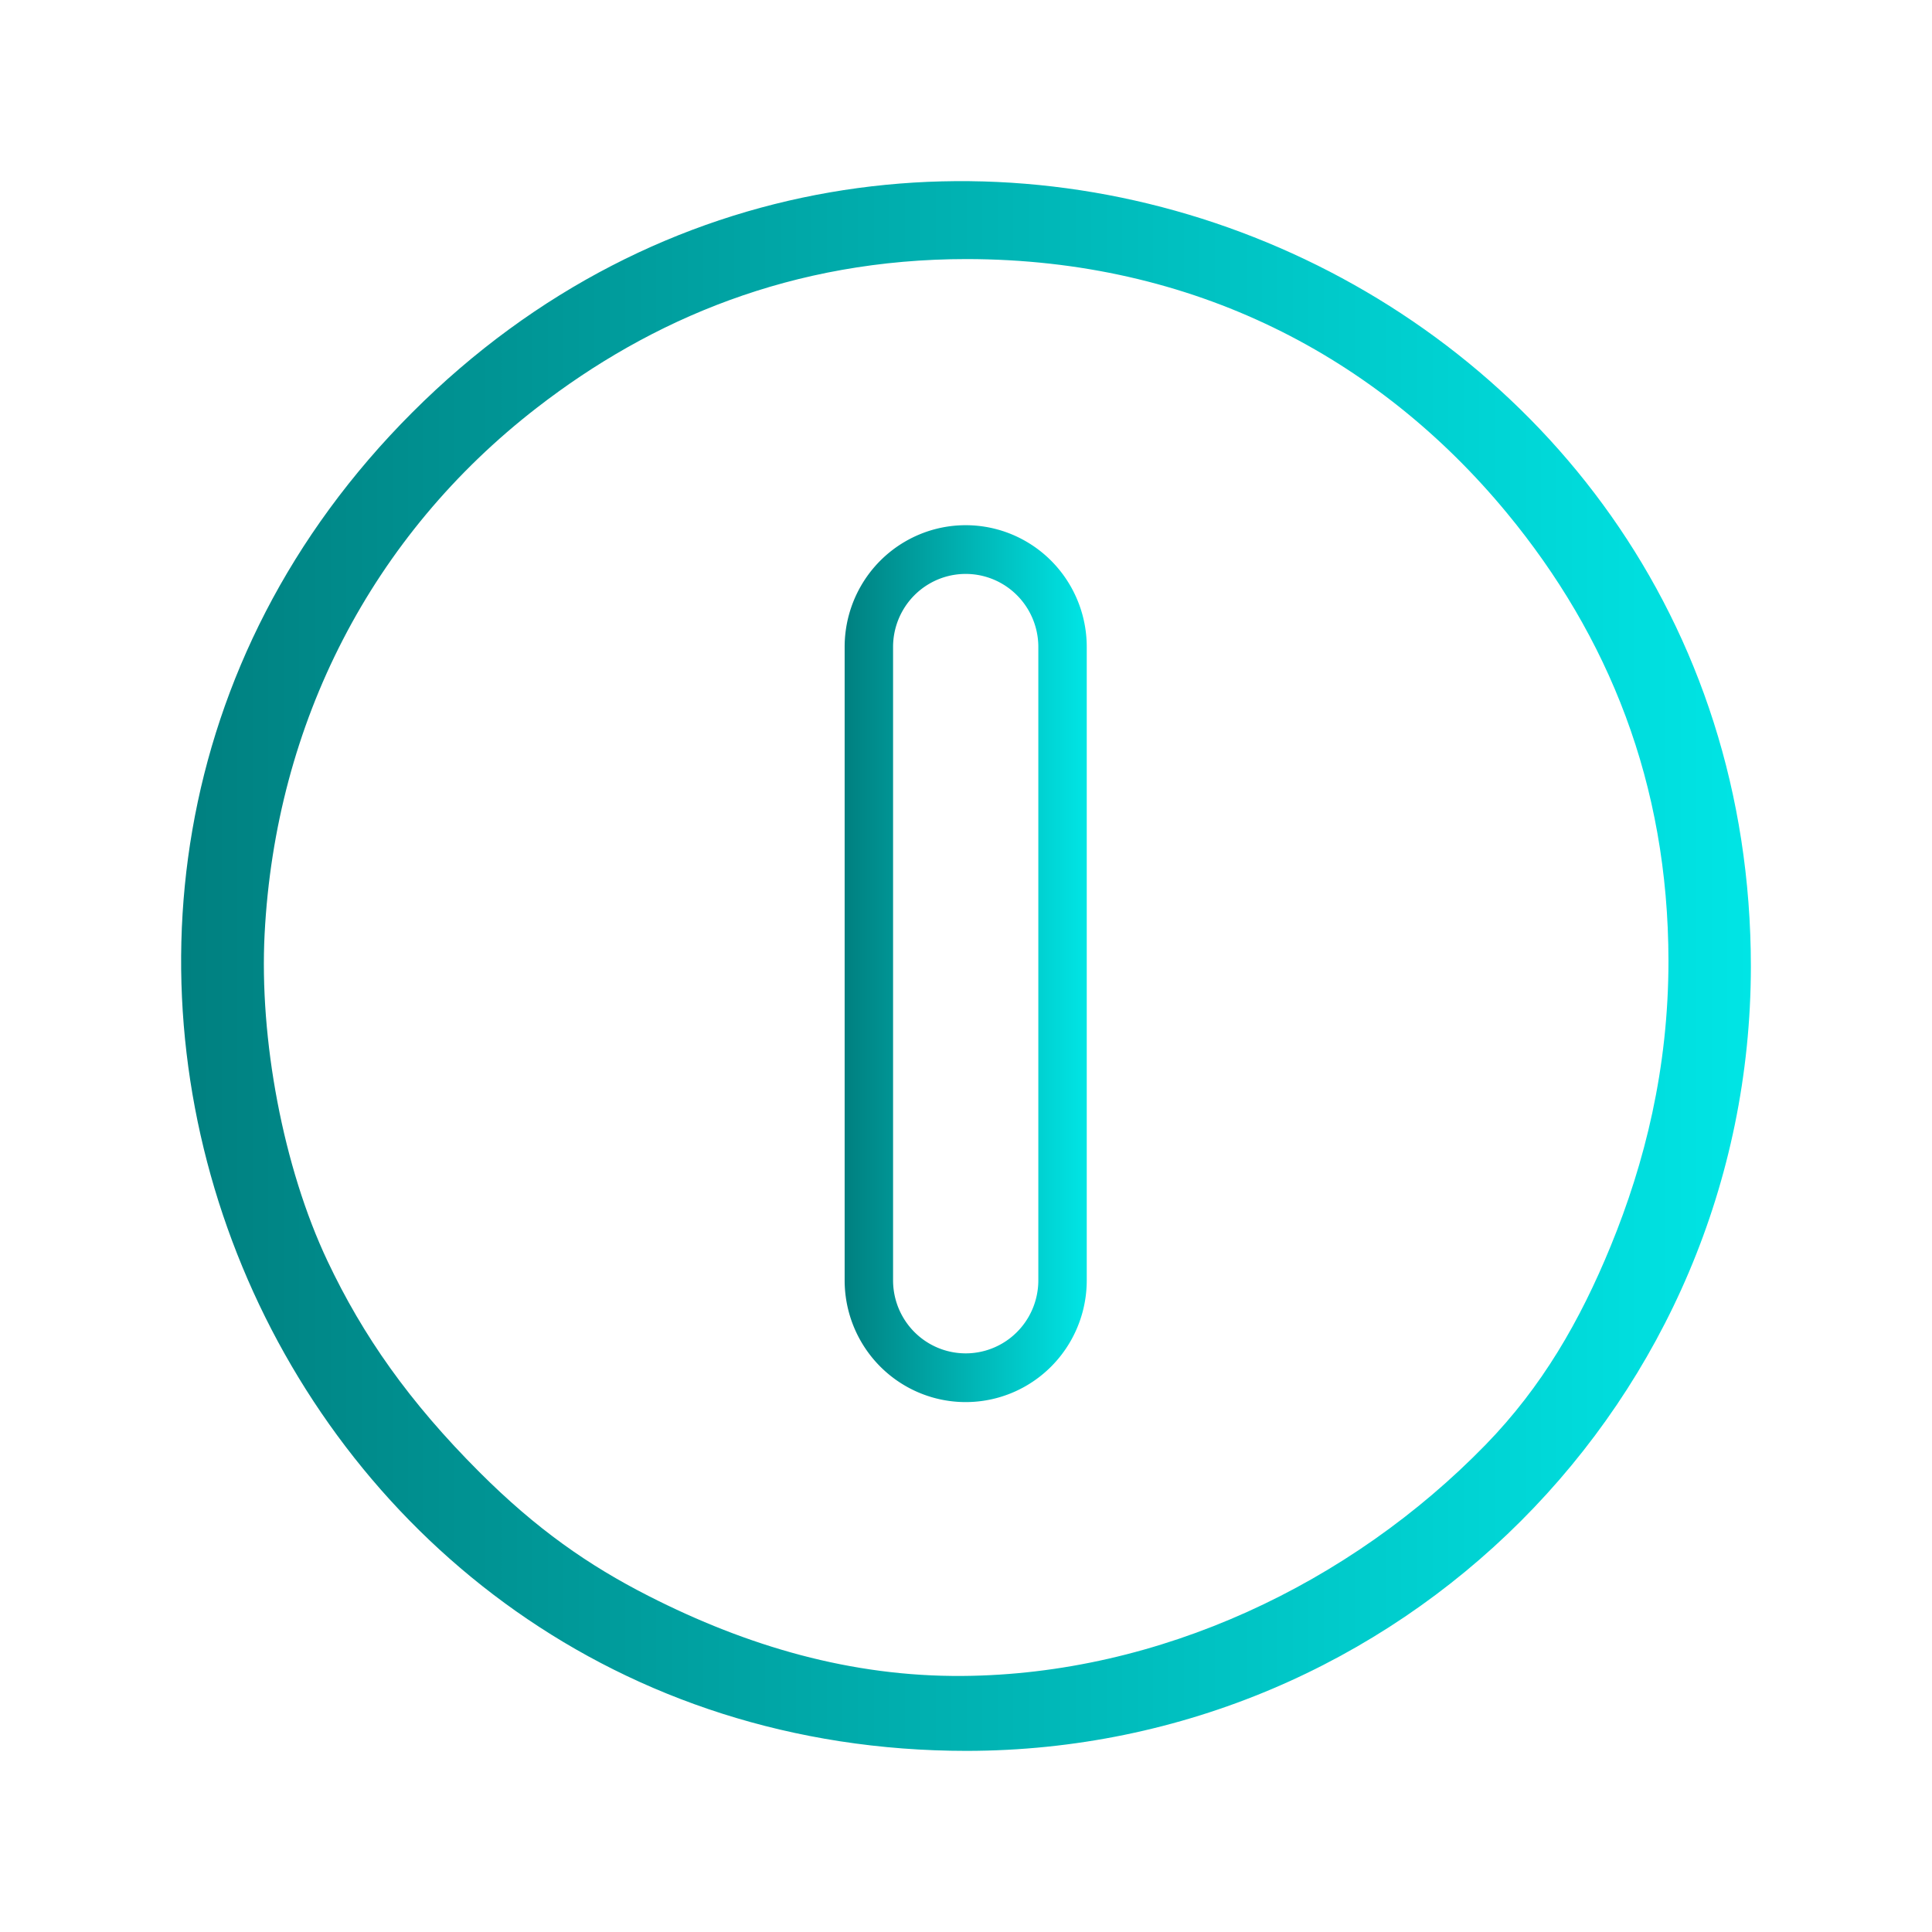 <?xml version="1.0" encoding="UTF-8" standalone="no"?>
<svg
   xmlns:dc="http://purl.org/dc/elements/1.1/"
   xmlns:cc="http://creativecommons.org/ns#"
   xmlns:rdf="http://www.w3.org/1999/02/22-rdf-syntax-ns#"
   xmlns:svg="http://www.w3.org/2000/svg"
   xmlns="http://www.w3.org/2000/svg"
   xmlns:xlink="http://www.w3.org/1999/xlink"
   xmlns:sodipodi="http://sodipodi.sourceforge.net/DTD/sodipodi-0.dtd"
   xmlns:inkscape="http://www.inkscape.org/namespaces/inkscape"
   inkscape:version="1.0.2 (e86c870879, 2021-01-15)"
   sodipodi:docname="system.svg"
   viewBox="0 0 32 32"
   id="svg2"
   version="1.1"
   width="32"
   height="32">
  <g
     id="system-suspend-hibernate">
    <path
       id="path938"
       overflow="visible"
       d="m -78,0 c -8.828,0 -16,7.172 -16,16 0,8.828 7.172,16 16,16 8.828,0 16,-7.172 16,-16 0,-8.828 -7.172,-16 -16,-16 z"
       inkscape:connector-curvature="0"
       style="color:#000000;overflow:visible;opacity:0;fill:none;fill-opacity:1;stroke-width:1.067" />
    <path
       d="M -77.987,29 C -89.558,29 -95.351,15.011 -87.17,6.83 -78.989,-1.351 -65,4.442 -65,16.013 -65.008,23.182 -70.818,28.992 -77.987,29 Z m 0,-24.709 c -2.89,0 -5.228,0.997 -7.12,2.462 -2.734,2.116 -4.329,5.219 -4.51,8.714 -0.09,1.741 0.306,3.866 1.042,5.421 0.585,1.236 1.348,2.327 2.517,3.496 0.942,0.942 1.806,1.544 2.8,2.05 1.637,0.834 3.357,1.339 5.202,1.325 3.256,-0.025 6.418,-1.523 8.663,-3.83 0.933,-0.959 1.562,-2.048 2.071,-3.29 0.564,-1.376 0.957,-2.94 0.957,-4.725 -0.003,-2.941 -0.995,-5.38 -2.673,-7.414 -2.14,-2.593 -5.198,-4.204 -8.948,-4.208 z"
       id="path2-7-5-53-5"
       style="fill:url(#linearGradient1137);fill-opacity:1;stroke-width:0.433"
       sodipodi:nodetypes="cscccsssssssscsc" />
    <path
       d="m -76.61,20.566 v -9.032 a 1.5,1.737 0 0 1 3,0 v 9.032 a 1.5,1.737 0 0 1 -3,0 z m 2.4,-9.032 a 0.9,1.042 0 0 0 -1.8,0 v 9.032 a 0.9,1.042 0 0 0 1.8,0 z"
       id="path8-6-7-5"
       style="fill:url(#linearGradient1074);fill-opacity:1;stroke-width:0.323" />
    <path
       d="m -82.3,20.564 v -9.028 a 1.5,1.736 0 0 1 3,0 v 9.028 a 1.5,1.736 0 0 1 -3,0 z m 2.4,-9.028 a 0.9,1.042 0 0 0 -1.8,0 v 9.028 a 0.9,1.042 0 0 0 1.8,0 z"
       id="path8-6-6-6"
       style="fill:url(#linearGradient1082);fill-opacity:1;stroke-width:0.323" />
  </g>
  <sodipodi:namedview
     inkscape:document-rotation="0"
     inkscape:snap-intersection-paths="true"
     inkscape:snap-nodes="false"
     inkscape:bbox-nodes="true"
     inkscape:snap-bbox="true"
     inkscape:lockguides="false"
     inkscape:guide-bbox="true"
     showguides="false"
     inkscape:current-layer="svg2"
     inkscape:window-maximized="1"
     inkscape:window-y="0"
     inkscape:window-x="0"
     inkscape:cy="114.20437"
     inkscape:cx="57.918524"
     inkscape:zoom="2.8284271"
     showgrid="false"
     id="namedview78"
     inkscape:window-height="1007"
     inkscape:window-width="1920"
     inkscape:pageshadow="2"
     inkscape:pageopacity="0"
     guidetolerance="10"
     gridtolerance="10"
     objecttolerance="10"
     borderopacity="1"
     bordercolor="#666666"
     pagecolor="#ffffff">
    <inkscape:grid
       id="grid885"
       type="xygrid"
       originx="-26"
       originy="73" />
    <sodipodi:guide
       inkscape:locked="false"
       id="guide948"
       orientation="0.707,0.707"
       position="-25.259,-164.859" />
    <sodipodi:guide
       inkscape:locked="false"
       id="guide950"
       orientation="-0.707,0.707"
       position="-25.296,-164.875" />
  </sodipodi:namedview>
  <defs
     id="defs3051">
    <linearGradient
       inkscape:collect="always"
       id="linearGradient1072">
      <stop
         style="stop-color:#008080;stop-opacity:1"
         offset="0"
         id="stop1068" />
      <stop
         style="stop-color:#00e5e5;stop-opacity:1"
         offset="1"
         id="stop1070" />
    </linearGradient>
    <linearGradient
       id="linearGradient1109"
       x1="16"
       x2="16"
       y1="1"
       y2="31"
       gradientUnits="userSpaceOnUse">
      <stop
         stop-color="#f4282c"
         offset="0"
         id="stop1103"
         style="stop-color:#6600ff;stop-opacity:1" />
      <stop
         stop-color="#fac136"
         offset="1"
         id="stop1105"
         style="stop-color:#b380ff;stop-opacity:1" />
    </linearGradient>
    <linearGradient
       id="linearGradient1114"
       x1="16"
       x2="16"
       y1="1"
       y2="31"
       gradientUnits="userSpaceOnUse">
      <stop
         stop-color="#4d83f3"
         offset="0"
         id="stop1108"
         style="stop-color:#751aff;stop-opacity:1" />
      <stop
         stop-color="#46cafa"
         offset="1"
         id="stop1110"
         style="stop-color:#db4cff;stop-opacity:1" />
    </linearGradient>
    <linearGradient
       id="linearGradient1102"
       x1="16"
       x2="16"
       y1="1"
       y2="31"
       gradientUnits="userSpaceOnUse">
      <stop
         stop-color="#4d83f3"
         offset="0"
         id="stop1097"
         style="stop-color:#7f2aff;stop-opacity:1" />
      <stop
         stop-color="#46cafa"
         offset="1"
         id="stop1099"
         style="stop-color:#e580ff;stop-opacity:1" />
    </linearGradient>
    <linearGradient
       id="linearGradient1041"
       x1="16"
       x2="16"
       y1="1"
       y2="31"
       gradientUnits="userSpaceOnUse">
      <stop
         stop-color="#f4282c"
         offset="0"
         id="stop1037" />
      <stop
         stop-color="#fac136"
         offset="1"
         id="stop1039"
         style="stop-color:#ffff00;stop-opacity:1" />
    </linearGradient>
    <linearGradient
       gradientUnits="userSpaceOnUse"
       y2="31"
       y1="1"
       x2="16"
       x1="16"
       id="linearGradient1035">
      <stop
         id="stop1031"
         offset="0"
         stop-color="#f4282c"
         style="stop-color:#6600ff;stop-opacity:1" />
      <stop
         id="stop1033"
         offset="1"
         stop-color="#fac136"
         style="stop-color:#d1b3ff;stop-opacity:1" />
    </linearGradient>
    <linearGradient
       id="linearGradient1023"
       x1="16"
       x2="16"
       y1="1"
       y2="31"
       gradientUnits="userSpaceOnUse">
      <stop
         stop-color="#72da70"
         offset="0"
         id="stop1018" />
      <stop
         stop-color="#52eea4"
         offset="1"
         id="stop1020"
         style="stop-color:#008080;stop-opacity:1" />
    </linearGradient>
    <linearGradient
       id="linearGradient1016"
       x1="16"
       x2="16"
       y1="1"
       y2="31"
       gradientUnits="userSpaceOnUse">
      <stop
         stop-color="#f4282c"
         offset="0"
         id="stop1012" />
      <stop
         stop-color="#fac136"
         offset="1"
         id="stop1014"
         style="stop-color:#ff00ff;stop-opacity:1" />
    </linearGradient>
    <linearGradient
       gradientUnits="userSpaceOnUse"
       y2="1121.5"
       y1="1091.5"
       x2="16"
       x1="16"
       id="linearGradient1131">
      <stop
         id="stop1127"
         offset="0"
         stop-color="#9575cd"
         style="stop-color:#ff6600;stop-opacity:1" />
      <stop
         id="stop1129"
         offset="1"
         stop-color="#cd75bc" />
    </linearGradient>
    <linearGradient
       gradientUnits="userSpaceOnUse"
       y2="31"
       y1="1"
       x2="16"
       x1="16"
       id="linearGradient1093">
      <stop
         id="stop1088"
         offset="0"
         stop-color="#f4282c"
         style="stop-color:#6600ff;stop-opacity:1" />
      <stop
         id="stop1091"
         offset="1"
         stop-color="#fac136" />
    </linearGradient>
    <style
       id="current-color-scheme"
       type="text/css" />
    <linearGradient
       id="a"
       x1="16"
       x2="16"
       y1="1"
       y2="31"
       gradientUnits="userSpaceOnUse">
      <stop
         stop-color="#37414a"
         offset="0"
         id="stop929" />
      <stop
         stop-color="#6c7582"
         offset="1"
         id="stop931" />
    </linearGradient>
    <filter
       id="c"
       x="-0.036"
       y="-0.036"
       width="1.072"
       height="1.072"
       color-interpolation-filters="sRGB">
      <feGaussianBlur
         stdDeviation="0.45"
         id="feGaussianBlur934" />
    </filter>
    <filter
       id="b"
       x="-0.036"
       y="-0.036"
       width="1.072"
       height="1.072"
       color-interpolation-filters="sRGB">
      <feGaussianBlur
         stdDeviation="0.285"
         id="feGaussianBlur937" />
    </filter>
    <linearGradient
       id="a-3"
       x1="16"
       x2="16"
       y1="1"
       y2="31"
       gradientUnits="userSpaceOnUse">
      <stop
         stop-color="#4d83f3"
         offset="0"
         id="stop969" />
      <stop
         stop-color="#46cafa"
         offset="1"
         id="stop971" />
    </linearGradient>
    <filter
       id="c-6"
       x="-0.036"
       y="-0.036"
       width="1.072"
       height="1.072"
       color-interpolation-filters="sRGB">
      <feGaussianBlur
         stdDeviation="0.45"
         id="feGaussianBlur974" />
    </filter>
    <filter
       id="b-7"
       x="-0.039"
       y="-0.033"
       width="1.078"
       height="1.067"
       color-interpolation-filters="sRGB">
      <feGaussianBlur
         stdDeviation="0.237"
         id="feGaussianBlur977" />
    </filter>
    <linearGradient
       id="a-5"
       x1="16"
       x2="16"
       y1="1"
       y2="31"
       gradientUnits="userSpaceOnUse">
      <stop
         stop-color="#f4282c"
         offset="0"
         id="stop1009" />
      <stop
         stop-color="#fac136"
         offset="1"
         id="stop1011" />
    </linearGradient>
    <filter
       id="c-3"
       x="-0.036"
       y="-0.036"
       width="1.072"
       height="1.072"
       color-interpolation-filters="sRGB">
      <feGaussianBlur
         stdDeviation="0.45"
         id="feGaussianBlur1014" />
    </filter>
    <filter
       id="b-5"
       x="-0.037"
       y="-0.035"
       width="1.075"
       height="1.07"
       color-interpolation-filters="sRGB">
      <feGaussianBlur
         stdDeviation="0.281"
         id="feGaussianBlur1017" />
    </filter>
    <filter
       id="c-62"
       x="-0.036"
       y="-0.036"
       width="1.072"
       height="1.072"
       color-interpolation-filters="sRGB">
      <feGaussianBlur
         stdDeviation="0.45"
         id="feGaussianBlur1049" />
    </filter>
    <linearGradient
       id="a-9"
       x1="16"
       x2="16"
       y1="1091.5"
       y2="1121.5"
       gradientUnits="userSpaceOnUse">
      <stop
         stop-color="#9575cd"
         offset="0"
         id="stop1052" />
      <stop
         stop-color="#cd75bc"
         offset="1"
         id="stop1054" />
    </linearGradient>
    <filter
       id="b-1"
       x="-0.032"
       y="-0.042"
       width="1.063"
       height="1.084"
       color-interpolation-filters="sRGB">
      <feGaussianBlur
         stdDeviation="0.21"
         id="feGaussianBlur1057" />
    </filter>
    <linearGradient
       id="a-2"
       x1="16"
       x2="16"
       y1="1"
       y2="31"
       gradientUnits="userSpaceOnUse">
      <stop
         stop-color="#ff791d"
         offset="0"
         id="stop1090" />
      <stop
         stop-color="#f8c430"
         offset="1"
         id="stop1092" />
    </linearGradient>
    <filter
       id="c-7"
       x="-0.036"
       y="-0.036"
       width="1.072"
       height="1.072"
       color-interpolation-filters="sRGB">
      <feGaussianBlur
         stdDeviation="0.45"
         id="feGaussianBlur1095" />
    </filter>
    <filter
       id="b-0"
       x="-0.033"
       y="-0.04"
       width="1.066"
       height="1.08"
       color-interpolation-filters="sRGB">
      <feGaussianBlur
         stdDeviation="0.233"
         id="feGaussianBlur1098" />
    </filter>
    <linearGradient
       id="a-93"
       x1="16"
       x2="16"
       y1="1"
       y2="31"
       gradientUnits="userSpaceOnUse">
      <stop
         stop-color="#72da70"
         offset="0"
         id="stop1130" />
      <stop
         stop-color="#52eea4"
         offset="1"
         id="stop1132" />
    </linearGradient>
    <filter
       id="c-60"
       x="-0.036"
       y="-0.036"
       width="1.072"
       height="1.072"
       color-interpolation-filters="sRGB">
      <feGaussianBlur
         stdDeviation="0.45"
         id="feGaussianBlur1135" />
    </filter>
    <filter
       id="b-6"
       x="-0.041"
       y="-0.032"
       width="1.081"
       height="1.065"
       color-interpolation-filters="sRGB">
      <feGaussianBlur
         stdDeviation="0.203"
         id="feGaussianBlur1138" />
    </filter>
    <linearGradient
       id="a-26"
       x1="16"
       x2="16"
       y1="-1121.5"
       y2="-1091.5"
       gradientUnits="userSpaceOnUse">
      <stop
         stop-color="#70d8c3"
         offset="0"
         id="stop1173" />
      <stop
         stop-color="#66e26b"
         offset="1"
         id="stop1175" />
    </linearGradient>
    <filter
       id="c-1"
       x="-0.036"
       y="-0.036"
       width="1.072"
       height="1.072"
       color-interpolation-filters="sRGB">
      <feGaussianBlur
         stdDeviation="0.45"
         id="feGaussianBlur1178" />
    </filter>
    <filter
       id="b-8"
       x="-0.042"
       y="-0.032"
       width="1.083"
       height="1.063"
       color-interpolation-filters="sRGB">
      <feGaussianBlur
         stdDeviation="0.225"
         id="feGaussianBlur1181" />
    </filter>
    <linearGradient
       inkscape:collect="always"
       xlink:href="#linearGradient1072"
       id="linearGradient1091"
       x1="26"
       y1="16"
       x2="50"
       y2="16"
       gradientUnits="userSpaceOnUse" />
    <linearGradient
       inkscape:collect="always"
       xlink:href="#linearGradient1072"
       id="linearGradient1099"
       x1="26"
       y1="16"
       x2="50"
       y2="16"
       gradientUnits="userSpaceOnUse" />
    <linearGradient
       inkscape:collect="always"
       xlink:href="#linearGradient1072"
       id="linearGradient1115"
       x1="26"
       y1="16"
       x2="50"
       y2="16"
       gradientUnits="userSpaceOnUse" />
    <linearGradient
       inkscape:collect="always"
       xlink:href="#linearGradient1072"
       id="linearGradient1132"
       x1="25"
       y1="16"
       x2="51"
       y2="16"
       gradientUnits="userSpaceOnUse" />
    <linearGradient
       inkscape:collect="always"
       xlink:href="#linearGradient1072"
       id="linearGradient1134-7"
       x1="3.1"
       y1="16.2"
       x2="29.1"
       y2="16.2"
       gradientUnits="userSpaceOnUse"
       gradientTransform="matrix(0.999,0,0,0.999,-47.071,-0.171)" />
    <linearGradient
       inkscape:collect="always"
       xlink:href="#linearGradient1072"
       id="linearGradient1134-9"
       x1="3.1"
       y1="16.2"
       x2="29.1"
       y2="16.2"
       gradientUnits="userSpaceOnUse"
       gradientTransform="matrix(0.999,0,0,0.999,-0.071,-0.171)" />
    <linearGradient
       inkscape:collect="always"
       xlink:href="#linearGradient1072"
       id="linearGradient1134-9-6"
       x1="3.1"
       y1="16.2"
       x2="29.1"
       y2="16.2"
       gradientUnits="userSpaceOnUse"
       gradientTransform="matrix(0.999,0,0,0.999,46.929,-0.171)" />
    <linearGradient
       inkscape:collect="always"
       xlink:href="#linearGradient1072"
       id="linearGradient1134-9-6-9"
       x1="3.1"
       y1="16.2"
       x2="29.1"
       y2="16.2"
       gradientUnits="userSpaceOnUse"
       gradientTransform="matrix(0.999,0,0,0.999,94.929,-0.171)" />
    <linearGradient
       inkscape:collect="always"
       xlink:href="#linearGradient1072"
       id="linearGradient1134-9-6-9-3"
       x1="3.1"
       y1="16.2"
       x2="29.1"
       y2="16.2"
       gradientUnits="userSpaceOnUse"
       gradientTransform="matrix(0.999,0,0,0.999,141.929,-0.171)" />
    <linearGradient
       inkscape:collect="always"
       xlink:href="#linearGradient1072"
       id="linearGradient1134-9-6-9-3-2"
       x1="3.1"
       y1="16.2"
       x2="29.1"
       y2="16.2"
       gradientUnits="userSpaceOnUse"
       gradientTransform="matrix(0.999,0,0,0.999,188.929,-0.171)" />
    <linearGradient
       inkscape:collect="always"
       xlink:href="#linearGradient1072"
       id="linearGradient1137"
       gradientUnits="userSpaceOnUse"
       x1="3.1"
       y1="16.2"
       x2="29.1"
       y2="16.2"
       gradientTransform="matrix(0.999,0,0,0.999,-94.071,-0.171)" />
    <linearGradient
       inkscape:collect="always"
       xlink:href="#linearGradient1072"
       id="linearGradient2000"
       x1="26"
       y1="16"
       x2="50"
       y2="16"
       gradientUnits="userSpaceOnUse" />
    <linearGradient
       inkscape:collect="always"
       xlink:href="#linearGradient1072"
       id="linearGradient1074"
       x1="-76.61"
       y1="16.05"
       x2="-73.61"
       y2="16.05"
       gradientUnits="userSpaceOnUse" />
    <linearGradient
       inkscape:collect="always"
       xlink:href="#linearGradient1072"
       id="linearGradient1082"
       x1="-82.3"
       y1="16.05"
       x2="-79.3"
       y2="16.05"
       gradientUnits="userSpaceOnUse" />
    <linearGradient
       inkscape:collect="always"
       xlink:href="#linearGradient1072"
       id="linearGradient1090"
       x1="-37.882"
       y1="16.05"
       x2="-24"
       y2="16.05"
       gradientUnits="userSpaceOnUse" />
    <linearGradient
       inkscape:collect="always"
       xlink:href="#linearGradient1072"
       id="linearGradient1100"
       x1="13.99"
       y1="15.961"
       x2="18"
       y2="15.961"
       gradientUnits="userSpaceOnUse" />
    <linearGradient
       inkscape:collect="always"
       xlink:href="#linearGradient1072"
       id="linearGradient1108"
       x1="55.8"
       y1="16.005"
       x2="70.323"
       y2="16.005"
       gradientUnits="userSpaceOnUse" />
    <linearGradient
       inkscape:collect="always"
       xlink:href="#linearGradient1072"
       id="linearGradient1118"
       x1="106.956"
       y1="16.349"
       x2="115.1"
       y2="16.349"
       gradientUnits="userSpaceOnUse" />
    <linearGradient
       inkscape:collect="always"
       xlink:href="#linearGradient1072"
       id="linearGradient1126"
       x1="151.701"
       y1="16.051"
       x2="164.3"
       y2="16.051"
       gradientUnits="userSpaceOnUse" />
    <linearGradient
       inkscape:collect="always"
       xlink:href="#linearGradient1072"
       id="linearGradient1135"
       x1="199.7"
       y1="17.367"
       x2="206.699"
       y2="17.367"
       gradientUnits="userSpaceOnUse" />
    <linearGradient
       inkscape:collect="always"
       xlink:href="#linearGradient1072"
       id="linearGradient1144"
       x1="203"
       y1="14.6"
       x2="209.998"
       y2="14.6"
       gradientUnits="userSpaceOnUse" />
  </defs>
  <g
     id="22-22-system-save-session"
     transform="translate(86,105)">
    <path
       style="fill:#009e9e;fill-opacity:1;stroke:none"
       d="m 3,13.004 v 0 1 15 H 4 19 v -1 -11 -0.699 h -0.007 l 0.007,-0.015 -3.293,-3.293 -0.008,0.015 v -0.015 h -0.699 -12 z M 4,14.005 h 3 v 4 1 h 8 v -1 -4 h 0.293 L 18,16.712 v 0.293 11 h -2 v -7 H 15 7 6 v 7 H 4 Z m 4,0 h 3.9 v 4 H 8 Z M 7,22.005 h 8 v 6 H 7 Z"
       class="ColorScheme-Text"
       id="path37" />
    <path
       style="opacity:1;fill:none"
       d="M 0,10 V 32 H 22 V 10 Z"
       id="path39" />
  </g>
  <g
     id="system-save-session"
     transform="translate(86,105)">
    <path
       style="fill:url(#linearGradient1099);fill-opacity:1;stroke:none"
       d="m 26,4 v 24 h 5 14 5 V 10 L 49,9 45,5 44,4 H 43 32 Z m 1,1 h 5 v 8 H 43 V 5 h 0.586 L 49,10.414 V 27 H 45 V 19 H 31 v 8 h -4 z m 6,0 h 6 v 7 h -6 z m -1,15 h 12 v 7 H 32 Z"
       class="ColorScheme-Text"
       id="path42" />
    <path
       style="opacity:1;fill:none"
       d="M 22,0 V 32 H 54 V 0 Z"
       id="path44" />
  </g>
  <g
     id="22-22-system-users"
     transform="translate(28,105)">
    <path
       style="fill:#00cccc;fill-opacity:1;stroke:none"
       d="m 14,13 c -1.662,0 -3,1.338 -3,3 0,1.662 1.338,3 3,3 1.662,0 3,-1.338 3,-3 0,-1.662 -1.338,-3 -3,-3 z m -6,3 c -1.662,0 -3,1.338 -3,3 0,1.662 1.338,3 3,3 1.662,0 3,-1.338 3,-3 0,-1.662 -1.338,-3 -3,-3 z m 6,4 c -0.646,0 -1.256,0.134 -1.818,0.361 l 0.455,0.914 c 0.428,-0.161 0.878,-0.275 1.363,-0.275 2.216,0 4,1.784 4,4 h -3.5 l 0.5,1 h 4 v -1 c 0,-2.77 -2.23,-5 -5,-5 z m -6,3 c -2.77,0 -5,2.23 -5,5 v 1 h 10 v -1 c 0,-2.77 -2.23,-5 -5,-5 z m 0,1 c 2.216,0 4,1.784 4,4 h -8 c 0,-2.216 1.784,-4 4,-4 z"
       class="ColorScheme-Text"
       id="path87" />
    <path
       style="opacity:1;fill:none"
       d="M 0,10 V 32 H 22 V 10 Z"
       id="path89" />
  </g>
  <g
     id="system-users"
     transform="translate(28,105)">
    <path
       style="fill:url(#linearGradient1115);fill-opacity:1;stroke:none"
       d="M 42.5,4 A 4.5,4.5 0 0 0 38,8.5 4.5,4.5 0 0 0 42.5,13 4.5,4.5 0 0 0 47,8.5 4.5,4.5 0 0 0 42.5,4 Z m 0,1 A 3.5,3.5 0 0 1 46,8.5 3.5,3.5 0 0 1 42.5,12 3.5,3.5 0 0 1 39,8.5 3.5,3.5 0 0 1 42.5,5 Z m -9,4 C 31.015,9 29,11.015 29,13.5 29,15.985 31.015,18 33.5,18 35.985,18 38,15.985 38,13.5 38,11.015 35.985,9 33.5,9 Z m 0,1 A 3.5,3.5 0 0 1 37,13.5 3.5,3.5 0 0 1 33.5,17 3.5,3.5 0 0 1 30,13.5 3.5,3.5 0 0 1 33.5,10 Z m 9,4 c -0.883,0.003 -1.758,0.172 -2.586,0.5 -0.066,0.424 -0.174,0.84 -0.322,1.242 C 40.495,15.255 41.49,15.001 42.5,15 c 3.59,0 6.5,3.134 6.5,7 h -8.342 c 0.17,0.323 0.325,0.657 0.465,1 H 50 v -1 c 0,-4.418 -3.358,-8 -7.5,-8 z m -9,5 C 29.358,19 26,22.582 26,27 v 1 h 15 v -1 c 0,-4.418 -3.358,-8 -7.5,-8 z m 0,1 c 3.59,0 6.5,3.134 6.5,7 H 27 c 0,-3.866 2.91,-7 6.5,-7 z"
       class="ColorScheme-Text"
       id="path92" />
    <path
       style="opacity:1;fill:none"
       d="M 22,0 V 32 H 54 V 0 Z"
       id="path94" />
  </g>
  <g
     id="22-22-system-search"
     transform="translate(-26,41)">
    <path
       style="fill:#00cccc;fill-opacity:1;stroke:none"
       d="m 9,13 c -3.324,0 -6,2.676 -6,6 0,3.324 2.676,6 6,6 C 10.481,25 11.831,24.465 12.875,23.582 L 18.293,29 19,28.293 13.582,22.875 C 14.465,21.831 15,20.481 15,19 15,15.676 12.324,13 9,13 Z m 0,1 C 11.77,14 14,16.23 14,19 c 0,2.77 -2.23,5 -5,5 -2.77,0 -5,-2.23 -5,-5 0,-2.77 2.23,-5 5,-5 z"
       class="ColorScheme-Text"
       id="path61" />
    <path
       style="opacity:1;fill:none"
       d="M 0,10 V 32 H 22 V 10 Z"
       id="path63" />
  </g>
  <g
     id="system-search"
     transform="translate(-26,41)">
    <path
       style="fill:url(#linearGradient2000);fill-opacity:1;stroke:none"
       d="m 35,4 a 9,9 0 0 0 -9,9 9,9 0 0 0 9,9 9,9 0 0 0 5.994,-2.299 L 49.293,28 50,27.293 41.699,18.992 A 9,9 0 0 0 44,13 9,9 0 0 0 35,4 Z m 0,1 a 8,8 0 0 1 8,8 8,8 0 0 1 -8,8 8,8 0 0 1 -8,-8 8,8 0 0 1 8,-8 z"
       class="ColorScheme-Text"
       id="path66" />
    <path
       style="opacity:1;fill:none"
       d="M 22,0 V 32 H 54 V 0 Z"
       id="path68" />
  </g>
  <g
     id="system-user-list"
     transform="translate(82,73)">
    <path
       style="fill:url(#linearGradient1091);fill-opacity:1;stroke:none"
       d="m 45,9 c -0.589,0 -1.133,0.175 -1.594,0.469 0.043,0.464 0.007,0.923 -0.008,1.336 C 43.775,10.299 44.369,10.001 45,10 c 1.105,0 2,0.895 2,2 0,1.105 -0.895,2 -2,2 -1.041,-5.56e-4 -1.907,-0.799 -1.992,-1.836 -0.184,0.419 -0.465,0.77 -0.696,1.1 -10e-4,0.001 -0.003,0.003 -0.004,0.004 C 42.784,14.287 43.797,15 45,15 c 1.661,0 2.998,-1.338 2.998,-3 0,-1.662 -1.337,-3 -2.998,-3 z m -7,9 C 42.432,18 46,21.568 46,26 H 30 c 0,-4.432 3.568,-8 8,-8 z m 10e-6,-1 C 33.014,17 29,20.717 29,25.333 V 27 H 47 V 25.333 C 47,20.717 42.986,17 38,17 Z m 6.977,-1 c -1.262,4.88e-4 -2.396,0.479 -3.275,1.24 0.38,0.156 0.766,0.336 1.142,0.508 0.005,0.003 0.009,0.005 0.014,0.008 C 43.473,17.306 44.19,17 44.975,17 c 2.227,5e-5 4.023,2.338 4.023,4 h -2.729 c 0.196,0.339 0.302,0.648 0.449,1 H 50 v -1 c 0,-2.769 -2.24,-4.999 -5.021,-5 z M 38,6 c 2.209,0 4,1.791 4,4 0,2.209 -1.791,4 -4,4 -2.209,0 -4,-1.791 -4,-4 0,-2.209 1.791,-4 4,-4 z m 0,-1 c -2.761,0 -5,2.239 -5,5 0,2.761 2.239,5 5,5 2.351,0 4.323,-1.622 4.857,-3.808 C 42.95,10.81 43,10.411 43,10 43,7.239 40.761,5 38,5 Z M 31.023,16 c 1.262,4.88e-4 2.396,0.479 3.275,1.24 -0.404,0.163 -0.805,0.355 -1.156,0.516 C 32.527,17.306 31.81,17 31.025,17 c -2.227,5e-5 -4.023,2.338 -4.023,4 h 2.729 c -0.187,0.333 -0.318,0.69 -0.449,1 H 26 v -1 c 0,-2.769 2.24,-4.999 5.021,-5 z M 30.998,9 c 0.589,0 1.133,0.175 1.594,0.469 -0.048,0.46 -0.009,0.928 0.008,1.336 C 32.223,10.299 31.629,10.001 30.998,10 c -1.105,0 -2,0.895 -2,2 0,1.105 0.895,2 2,2 1.041,-5.56e-4 1.907,-0.799 1.992,-1.836 0.188,0.403 0.472,0.77 0.696,1.1 10e-4,0.001 0.003,0.003 0.004,0.004 C 33.214,14.287 32.201,15 30.998,15 29.337,15 28,13.662 28,12 28,10.338 29.337,9 30.998,9 Z"
       class="ColorScheme-Text"
       id="path110" />
    <path
       style="opacity:1;fill:none"
       d="M 22,0 V 32 H 54 V 0 Z"
       id="path84-3" />
  </g>
  <g
     id="system-user-prompt"
     transform="translate(86,137)">
    <path
       style="opacity:1;fill:none"
       d="M 22,0 V 32 H 54 V 0 Z"
       id="path44-5" />
    <path
       style="fill:url(#linearGradient1132);fill-opacity:1;stroke:none"
       d="m 37,10.75 v 1.5 h 5 v -1.5 z m -4,0 v 1.5 h 3 v -1.5 z m -6,0 v 1.5 h 5 v -1.5 z M 26,9 h 24 v 5 H 26 Z M 25,8 v 7 H 51 V 8 Z m 1,10 h 24 v 5 H 26 Z m -1,-1 v 7 h 26 v -7 z m 3.5,2 C 27.672,19 27,19.672 27,20.5 27,21.328 27.672,22 28.5,22 29.328,22 30,21.328 30,20.5 30,19.672 29.328,19 28.5,19 Z m 4,0 C 31.672,19 31,19.672 31,20.5 31,21.328 31.672,22 32.5,22 33.328,22 34,21.328 34,20.5 34,19.672 33.328,19 32.5,19 Z m 4,0 C 35.672,19 35,19.672 35,20.5 35,21.328 35.672,22 36.5,22 37.328,22 38,21.328 38,20.5 38,19.672 37.328,19 36.5,19 Z m 4,0 C 39.672,19 39,19.672 39,20.5 39,21.328 39.672,22 40.5,22 41.328,22 42,21.328 42,20.5 42,19.672 41.328,19 40.5,19 Z"
       class="ColorScheme-Text"
       id="path889" />
  </g>
  <g
     style="stroke-width:1.455"
     id="22-22-system-user-prompt"
     transform="matrix(0.688,0,0,0.688,70.875,147)">
    <path
       style="fill:#009e9e;fill-opacity:1;stroke:none"
       d="m 35.818,21.091 a 0.727,0.727 0 0 1 -0.727,0.727 0.727,0.727 0 0 1 -0.727,-0.727 0.727,0.727 0 0 1 0.727,-0.727 0.727,0.727 0 0 1 0.727,0.727 z m -2.182,0 a 0.727,0.727 0 0 1 -0.727,0.727 0.727,0.727 0 0 1 -0.727,-0.727 0.727,0.727 0 0 1 0.727,-0.727 0.727,0.727 0 0 1 0.727,0.727 z m -2.182,0 a 0.727,0.727 0 0 1 -0.727,0.727 0.727,0.727 0 0 1 -0.727,-0.727 0.727,0.727 0 0 1 0.727,-0.727 0.727,0.727 0 0 1 0.727,0.727 z m -2.182,0 a 0.727,0.727 0 0 1 -0.727,0.727 0.727,0.727 0 0 1 -0.727,-0.727 0.727,0.727 0 0 1 0.727,-0.727 0.727,0.727 0 0 1 0.727,0.727 z m 5.818,-10.909 H 38 v 1.455 h -2.909 z m -2.909,0 h 1.455 v 1.455 h -1.455 z m -4.364,0 h 2.909 v 1.455 h -2.909 z m -2.909,7.273 v 7.273 h 26.182 v -7.273 z m 1.455,1.455 h 23.273 v 4.364 H 26.364 Z M 24.909,7.273 V 14.545 H 51.091 V 7.273 Z M 26.364,8.727 h 23.273 v 4.364 H 26.364 Z"
       class="ColorScheme-Text"
       id="path909-5" />
    <path
       style="opacity:1;fill:none"
       d="M 22,0 V 32 H 54 V 0 Z"
       id="path44-5-7" />
  </g>
  <g
     style="stroke-width:1.455"
     id="22-22-system-user-list"
     transform="matrix(0.688,0,0,0.688,66.875,83)">
    <path
       style="fill:#009e9e;fill-opacity:1;stroke:none"
       d="m 44.552,10.182 c -0.375,0 -0.72,0.104 -1.028,0.27 1.89e-4,0.002 -0.095,0.058 -0.095,0.06 0.115,1.453 -0.249,2.377 -0.665,3.099 0.396,0.564 1.048,0.935 1.788,0.935 1.026,0 1.886,-0.708 2.119,-1.662 0.041,-0.167 0.063,-0.341 0.063,-0.52 -1.4e-5,-1.205 -0.977,-2.182 -2.182,-2.182 z m -13.098,0 c 0.375,0 0.72,0.104 1.028,0.27 -1.89e-4,0.002 0.095,0.058 0.095,0.06 -0.115,1.453 0.249,2.377 0.665,3.099 -0.396,0.564 -1.048,0.935 -1.788,0.935 -1.026,0 -1.886,-0.708 -2.119,-1.662 -0.041,-0.167 -0.063,-0.341 -0.063,-0.52 1.4e-5,-1.205 0.977,-2.182 2.182,-2.182 z m -4.4e-5,5.818 c 1.226,0 2.302,0.566 2.96,1.477 -0.369,0.196 -0.745,0.436 -1.071,0.631 -0.358,-0.423 -1.025,-0.653 -1.889,-0.653 -1.309,0 -2.182,0.961 -2.182,2.909 h 1.818 l -0.727,1.455 h -2.545 l 1e-6,-2.21 c 10e-7,-2.093 1.622,-3.608 3.636,-3.608 z m 13.091,1.4e-5 c -1.226,0 -2.302,0.566 -2.96,1.477 0.369,0.196 0.745,0.436 1.071,0.631 0.358,-0.423 1.025,-0.653 1.889,-0.653 1.309,0 2.182,0.994 2.182,2.909 h -1.818 l 0.727,1.455 h 2.545 l 2e-6,-2.21 c 2e-6,-2.093 -1.622,-3.608 -3.636,-3.608 z M 38,18.909 c 2.909,0 5.818,1.455 5.818,5.818 H 32.182 c 0,-4.364 2.909,-5.818 5.818,-5.818 z m 0,-1.455 c -4.23,0 -7.261,2.974 -7.27,7.273 l -0.003,1.455 h 14.545 l -0.003,-1.455 C 45.261,20.406 42.23,17.455 38,17.455 Z m 7.5e-5,-11.636 c -2.812,0 -5.091,2.279 -5.091,5.091 0,2.812 2.279,5.091 5.091,5.091 2.394,0 4.401,-1.652 4.945,-3.878 0.095,-0.389 0.145,-0.795 0.145,-1.213 0,-2.812 -2.279,-5.091 -5.091,-5.091 z"
       class="ColorScheme-Text"
       id="path340-1-2" />
    <path
       style="opacity:1;fill:none"
       d="M 22,0 V 32 H 54 V 0 Z"
       id="path84-3-7" />
  </g>
  <g
     style="isolation:auto;mix-blend-mode:normal;fill:#ffffff"
     id="g1147"
     transform="translate(142)" />
  <g
     style="fill:#ffffff;stroke-width:2;stroke-linecap:round;stroke-linejoin:round"
     id="g1194"
     transform="translate(189,-1090.5)" />
  <g
     id="g16"
     style="fill:#ff0000"
     transform="matrix(0.051,0,0,0.051,3.4,3.2)">
    <g
       id="g14"
       style="fill:#ff0000">
      <g
         id="g12"
         style="fill:#ff0000">
        <g
           id="g10"
           style="fill:#ff0000" />
      </g>
    </g>
  </g>
  <g
     id="g1135"
     transform="matrix(0.055,0,0,0.055,145.409,3.333)" />
  <g
     id="g52"
     transform="matrix(0.055,0,0,0.055,145.409,3.333)" />
  <g
     id="g58"
     transform="matrix(0.044,0,0,0.044,146.524,4.04)" />
  <g
     id="g64"
     transform="matrix(0.044,0,0,0.044,146.524,4.04)" />
  <g
     id="g70"
     transform="matrix(0.044,0,0,0.044,146.524,4.04)" />
  <g
     id="g214"
     transform="matrix(0.085,0,0,0.085,-97.557,-5.597)" />
  <g
     id="g16-2"
     transform="matrix(0.085,0,0,0.085,-97.557,-5.597)" />
  <g
     id="g28"
     transform="matrix(0.085,0,0,0.085,-97.557,-5.597)" />
  <g
     id="g40"
     transform="matrix(0.085,0,0,0.085,-97.557,-5.597)" />
  <g
     id="g52-9"
     transform="matrix(0.085,0,0,0.085,-105.076,0.167)" />
  <g
     id="g58-2"
     transform="matrix(0.085,0,0,0.085,-105.076,0.167)" />
  <g
     id="g64-0"
     transform="matrix(0.085,0,0,0.085,-105.076,0.167)" />
  <g
     id="g13"
     transform="matrix(0.085,0,0,0.085,-97.557,-5.597)" />
  <g
     id="g22"
     transform="matrix(0.085,0,0,0.085,-97.557,-5.597)" />
  <g
     id="g10-5"
     transform="matrix(0.055,0,0,0.055,-92.071,2.107)" />
  <g
     id="g16-29"
     transform="matrix(0.055,0,0,0.055,-92.071,2.107)" />
  <g
     id="g22-2"
     transform="matrix(0.055,0,0,0.055,-92.071,2.107)" />
  <g
     id="g28-0"
     transform="matrix(0.055,0,0,0.055,-92.071,2.107)" />
  <g
     id="g40-3"
     transform="matrix(0.055,0,0,0.055,-92.071,2.107)" />
  <g
     id="g4"
     transform="matrix(0.055,0,0,0.055,-92.071,2.107)" />
  <g
     id="g46"
     transform="matrix(0.055,0,0,0.055,-92.071,2.107)" />
  <g
     id="g52-6"
     transform="matrix(0.055,0,0,0.055,-92.071,2.107)" />
  <g
     id="g58-6"
     transform="matrix(0.055,0,0,0.055,-92.071,2.107)" />
  <g
     id="g64-8"
     transform="matrix(0.055,0,0,0.055,-92.071,2.107)" />
  <g
     id="g147"
     transform="matrix(0.055,0,0,0.055,49.054,2.205)" />
  <g
     id="g10-3"
     transform="matrix(0.055,0,0,0.055,49.054,2.205)" />
  <g
     id="g16-291"
     transform="matrix(0.055,0,0,0.055,49.054,2.205)" />
  <g
     id="g22-27"
     transform="matrix(0.055,0,0,0.055,49.054,2.205)" />
  <g
     id="g28-09"
     transform="matrix(0.055,0,0,0.055,49.054,2.205)" />
  <g
     id="g40-36"
     transform="matrix(0.055,0,0,0.055,49.054,2.205)" />
  <g
     id="g46-0"
     transform="matrix(0.055,0,0,0.055,49.054,2.205)" />
  <g
     id="g52-2"
     transform="matrix(0.055,0,0,0.055,49.054,2.205)" />
  <g
     id="g58-1"
     transform="matrix(0.055,0,0,0.055,49.054,2.205)" />
  <g
     id="g64-7"
     transform="matrix(0.055,0,0,0.055,49.054,2.205)" />
  <g
     id="system-reboot">
    <path
       style="color:#000000;overflow:visible;opacity:0;fill:none;fill-opacity:1;stroke-width:1.067"
       id="path940"
       overflow="visible"
       d="m -31,0 c -8.829,0 -16,7.171 -16,16 0,8.829 7.171,16 16,16 8.828,0 16,-7.171 16,-16 0,-8.828 -7.171,-16 -16,-16 z"
       inkscape:connector-curvature="0" />
    <path
       d="m -30.987,29 c -11.571,0 -17.364,-13.989 -9.183,-22.17 C -31.989,-1.351 -18,4.442 -18,16.013 c -0.008,7.169 -5.818,12.979 -12.987,12.987 z m 0,-24.709 c -2.89,0 -5.228,0.997 -7.12,2.462 -2.734,2.116 -4.329,5.219 -4.51,8.714 -0.09,1.741 0.306,3.866 1.042,5.421 0.585,1.236 1.348,2.327 2.517,3.496 0.942,0.942 1.806,1.544 2.8,2.05 1.637,0.834 3.357,1.339 5.202,1.325 3.256,-0.025 6.418,-1.523 8.663,-3.83 0.933,-0.959 1.562,-2.048 2.071,-3.29 0.564,-1.376 0.957,-2.94 0.957,-4.725 -0.003,-2.941 -0.995,-5.38 -2.673,-7.414 -2.14,-2.593 -5.198,-4.204 -8.948,-4.208 z"
       id="path2-7-5-53-5-5"
       style="fill:url(#linearGradient1134-7);fill-opacity:1;stroke-width:0.433"
       sodipodi:nodetypes="cscccsssssssscsc" />
    <path
       d="m -30.94,11.8 a 0.754,0.754 0 0 1 0.535,0.221 l 6.019,6.019 a 1.324,1.324 0 0 1 -1.873,1.873 l -4.681,-4.682 -4.681,4.682 a 1.327,1.327 0 0 1 -1.873,0 v 0 a 1.324,1.324 0 0 1 0,-1.873 l 6.019,-6.019 a 0.754,0.754 0 0 1 0.535,-0.221 z m 5.618,7.744 a 0.567,0.567 0 0 0 0.401,-0.969 l -6.019,-6.019 -6.019,6.019 a 0.568,0.568 0 1 0 0.803,0.802 l 4.949,-4.949 a 0.389,0.389 0 0 1 0.535,0 l 4.949,4.949 a 0.567,0.567 0 0 0 0.401,0.166 z"
       id="path4-3-6"
       style="fill:url(#linearGradient1090);fill-opacity:1;stroke-width:0.378" />
  </g>
  <g
     id="system-shutdown">
    <path
       style="color:#000000;overflow:visible;opacity:0;fill:none;fill-opacity:1;stroke-width:1.067"
       id="path945"
       overflow="visible"
       d="M 16,0 C 7.171,0 0,7.171 0,16 0,24.829 7.171,32 16,32 24.829,32 32,24.829 32,16 32,7.171 24.829,0 16,0 Z"
       inkscape:connector-curvature="0" />
    <path
       d="M 16.013,29 C 4.442,29 -1.351,15.011 6.83,6.83 15.011,-1.351 29,4.442 29,16.013 28.992,23.182 23.182,28.992 16.013,29 Z m 0,-24.709 c -2.89,0 -5.228,0.997 -7.12,2.462 -2.734,2.116 -4.329,5.219 -4.51,8.714 -0.09,1.741 0.306,3.866 1.042,5.421 0.585,1.236 1.348,2.327 2.517,3.496 0.942,0.942 1.806,1.544 2.8,2.05 1.637,0.834 3.357,1.339 5.202,1.325 3.256,-0.025 6.418,-1.523 8.663,-3.83 0.933,-0.959 1.562,-2.048 2.071,-3.29 0.564,-1.376 0.957,-2.94 0.957,-4.725 -0.003,-2.941 -0.995,-5.38 -2.673,-7.414 C 22.821,5.906 19.763,4.296 16.013,4.291 Z"
       id="path2-7-5-53-5-0"
       style="fill:url(#linearGradient1134-9);fill-opacity:1;stroke-width:0.433"
       sodipodi:nodetypes="cscccsssssssscsc" />
    <path
       d="M 13.99,21.206 V 10.716 a 2.005,2.017 0 0 1 4.01,0 v 10.49 a 2.005,2.017 0 0 1 -4.01,0 z M 17.198,10.716 a 1.203,1.21 0 0 0 -2.406,0 v 10.49 a 1.203,1.21 0 0 0 2.406,0 z"
       id="path8-6"
       style="fill:url(#linearGradient1100);fill-opacity:1;stroke-width:0.402" />
  </g>
  <g
     id="system-suspend">
    <circle
       style="opacity:0;fill:#000000;fill-opacity:1;stroke-width:1.067"
       id="circle949"
       r="16"
       cy="16"
       cx="63" />
    <path
       d="M 63.013,29 C 51.442,29 45.649,15.011 53.83,6.83 62.011,-1.351 76,4.442 76,16.013 75.992,23.182 70.182,28.992 63.013,29 Z m 0,-24.709 c -2.89,0 -5.228,0.997 -7.12,2.462 -2.734,2.116 -4.329,5.219 -4.51,8.714 -0.09,1.741 0.306,3.866 1.042,5.421 0.585,1.236 1.348,2.327 2.517,3.496 0.942,0.942 1.806,1.544 2.8,2.05 1.637,0.834 3.357,1.339 5.202,1.325 3.256,-0.025 6.418,-1.523 8.663,-3.83 0.933,-0.959 1.562,-2.048 2.071,-3.29 0.564,-1.376 0.957,-2.94 0.957,-4.725 -0.003,-2.941 -0.995,-5.38 -2.673,-7.414 C 69.821,5.906 66.763,4.296 63.013,4.291 Z"
       id="path2-7-5-53-5-0-7"
       style="fill:url(#linearGradient1134-9-6);fill-opacity:1;stroke-width:0.433"
       sodipodi:nodetypes="cscccsssssssscsc" />
    <path
       d="m 57.816,14 h 10.49 a 2.017,2.005 0 0 1 0,4.01 H 57.816 a 2.017,2.005 0 0 1 0,-4.01 z m 10.49,3.208 a 1.21,1.203 0 0 0 0,-2.406 H 57.816 a 1.21,1.203 0 0 0 0,2.406 z"
       id="path8-6-0"
       style="fill:url(#linearGradient1108);fill-opacity:1;stroke-width:0.402" />
  </g>
  <g
     id="system-log-out">
    <path
       style="color:#000000;overflow:visible;opacity:0;fill:none;fill-opacity:1;stroke-width:1.067"
       id="path951"
       overflow="visible"
       d="m 111,0 c -8.828,0 -16,7.172 -16,16 0,8.828 7.172,16 16,16 8.828,0 16,-7.172 16,-16 0,-8.828 -7.172,-16 -16,-16 z"
       inkscape:connector-curvature="0" />
    <path
       d="M 111.013,29 C 99.442,29 93.649,15.011 101.83,6.83 110.011,-1.351 124,4.442 124,16.013 123.992,23.182 118.182,28.992 111.013,29 Z m 0,-24.709 c -2.89,0 -5.228,0.997 -7.12,2.462 -2.734,2.116 -4.329,5.219 -4.51,8.714 -0.09,1.741 0.306,3.866 1.042,5.421 0.585,1.236 1.348,2.327 2.517,3.496 0.942,0.942 1.806,1.544 2.8,2.05 1.637,0.834 3.357,1.339 5.202,1.325 3.256,-0.025 6.418,-1.523 8.663,-3.83 0.933,-0.959 1.562,-2.048 2.071,-3.29 0.564,-1.376 0.957,-2.94 0.957,-4.725 -0.003,-2.941 -0.995,-5.38 -2.673,-7.414 -2.14,-2.593 -5.198,-4.204 -8.948,-4.208 z"
       id="path2-7-5-53-5-0-7-2"
       style="fill:url(#linearGradient1134-9-6-9);fill-opacity:1;stroke-width:0.433"
       sodipodi:nodetypes="cscccsssssssscsc" />
    <path
       d="m 115.1,16.35 a 0.722,0.722 0 0 1 -0.212,0.513 l -5.767,5.767 A 1.269,1.269 0 0 1 107.327,20.836 l 4.486,-4.485 -4.486,-4.485 a 1.271,1.271 0 0 1 0,-1.794 v 0 a 1.269,1.269 0 0 1 1.794,0 l 5.767,5.767 a 0.722,0.722 0 0 1 0.212,0.513 z m -7.42,5.383 a 0.544,0.544 0 0 0 0.928,0.385 l 5.767,-5.767 -5.767,-5.767 a 0.544,0.544 0 1 0 -0.769,0.769 l 4.742,4.742 a 0.373,0.373 0 0 1 0,0.513 l -4.742,4.742 a 0.544,0.544 0 0 0 -0.159,0.385 z"
       id="path4-3"
       style="fill:url(#linearGradient1118);fill-opacity:1;stroke-width:0.362" />
  </g>
  <g
     id="system-lock-screen">
    <path
       style="color:#000000;overflow:visible;opacity:0;fill:none;fill-opacity:1;stroke-width:1.067"
       id="path953"
       overflow="visible"
       d="m 158,0 c -8.828,0 -16,7.172 -16,16 0,8.828 7.172,16 16,16 8.828,0 16,-7.172 16,-16 0,-8.828 -7.172,-16 -16,-16 z"
       inkscape:connector-curvature="0" />
    <path
       d="m 158.013,29 c -11.571,0 -17.364,-13.989 -9.183,-22.17 C 157.011,-1.351 171,4.442 171,16.013 c -0.008,7.169 -5.818,12.979 -12.987,12.987 z m 0,-24.709 c -2.89,0 -5.228,0.997 -7.12,2.462 -2.734,2.116 -4.329,5.219 -4.51,8.714 -0.09,1.741 0.306,3.866 1.042,5.421 0.585,1.236 1.348,2.327 2.517,3.496 0.942,0.942 1.806,1.544 2.8,2.05 1.637,0.834 3.357,1.339 5.202,1.325 3.256,-0.025 6.418,-1.523 8.663,-3.83 0.933,-0.959 1.562,-2.048 2.071,-3.29 0.564,-1.376 0.957,-2.94 0.957,-4.725 -0.003,-2.941 -0.995,-5.38 -2.673,-7.414 -2.14,-2.593 -5.198,-4.204 -8.948,-4.208 z"
       id="path2-7-5-53-5-0-7-2-9"
       style="fill:url(#linearGradient1134-9-6-9-3);fill-opacity:1;stroke-width:0.433"
       sodipodi:nodetypes="cscccsssssssscsc" />
    <path
       d="m 158.001,22.301 a 1.752,1.738 0 0 1 -1.75,-1.736 v -2.778 h -2.8 a 1.75,1.736 0 0 1 0,-3.473 h 2.8 v -2.778 a 1.75,1.736 0 0 1 3.5,0 v 2.778 h 2.8 a 1.75,1.736 0 0 1 0,3.473 h -2.8 v 2.778 a 1.752,1.738 0 0 1 -1.75,1.736 z m -4.55,-7.293 a 1.05,1.042 0 0 0 0,2.084 h 3.15 a 0.35,0.347 0 0 1 0.35,0.347 v 3.126 a 1.05,1.042 0 0 0 2.1,0 v -3.126 a 0.35,0.347 0 0 1 0.35,-0.347 h 3.15 a 1.05,1.042 0 0 0 0,-2.084 h -3.15 a 0.35,0.347 0 0 1 -0.35,-0.347 v -3.126 a 1.05,1.042 0 0 0 -2.1,0 v 3.126 a 0.35,0.347 0 0 1 -0.35,0.347 z"
       id="path8-5-36"
       style="fill:url(#linearGradient1126);fill-opacity:1;stroke-width:0.349" />
  </g>
  <g
     id="system-switch-user">
    <circle
       style="opacity:0;fill:none;fill-opacity:1;stroke-width:1.067"
       id="circle955"
       r="16"
       cy="-16"
       cx="205"
       transform="scale(1,-1)" />
    <path
       d="m 205.013,29 c -11.571,0 -17.364,-13.989 -9.183,-22.17 C 204.011,-1.351 218,4.442 218,16.013 c -0.008,7.169 -5.818,12.979 -12.987,12.987 z m 0,-24.709 c -2.89,0 -5.228,0.997 -7.12,2.462 -2.734,2.116 -4.329,5.219 -4.51,8.714 -0.09,1.741 0.306,3.866 1.042,5.421 0.585,1.236 1.348,2.327 2.517,3.496 0.942,0.942 1.806,1.544 2.8,2.05 1.637,0.834 3.357,1.339 5.202,1.325 3.256,-0.025 6.418,-1.523 8.663,-3.83 0.933,-0.959 1.562,-2.048 2.071,-3.29 0.564,-1.376 0.957,-2.94 0.957,-4.725 -0.003,-2.941 -0.995,-5.38 -2.673,-7.414 -2.14,-2.593 -5.198,-4.204 -8.948,-4.208 z"
       id="path2-7-5-53-5-0-7-2-9-1"
       style="fill:url(#linearGradient1134-9-6-9-3-2);fill-opacity:1;stroke-width:0.433"
       sodipodi:nodetypes="cscccsssssssscsc" />
    <path
       d="m 200.95,13.867 a 1.251,1.251 0 0 1 1.25,1.25 v 3.25 h 3.25 a 1.25,1.25 0 0 1 0,2.5 h -5 a 0.75,0.75 0 0 1 -0.75,-0.75 v -5 a 1.251,1.251 0 0 1 1.25,-1.25 z m 4.5,6.5 a 0.75,0.75 0 0 0 0,-1.5 h -3.5 a 0.25,0.25 0 0 1 -0.25,-0.25 v -3.5 a 0.75,0.75 0 0 0 -1.5,0 v 5 a 0.25,0.25 0 0 0 0.25,0.25 z"
       id="path2-75356-5"
       style="fill:url(#linearGradient1135);fill-opacity:1;stroke-width:0.25" />
    <path
       d="m 208.748,18.1 a 1.252,1.252 0 0 1 -1.25,-1.25 V 13.6 h -3.25 a 1.25,1.25 0 0 1 0,-2.5 h 5 a 0.75,0.75 0 0 1 0.75,0.75 v 5 a 1.252,1.252 0 0 1 -1.25,1.25 z m -4.5,-6.5 a 0.75,0.75 0 0 0 0,1.5 h 3.5 a 0.25,0.25 0 0 1 0.25,0.25 v 3.5 a 0.75,0.75 0 0 0 1.5,0 v -5 a 0.25,0.25 0 0 0 -0.25,-0.25 z"
       id="path2-75356-5-0"
       style="fill:url(#linearGradient1144);fill-opacity:1;stroke-width:0.25" />
  </g>
  <g
     id="22-22-system-log-out">
    <path
       style="color:#000000;overflow:visible;opacity:0;fill:none;fill-opacity:1;stroke-width:0.733"
       id="path951-2"
       overflow="visible"
       d="m -14.367,83.591 c -6.069,0 -11,4.931 -11,11 0,6.069 4.931,11 11,11 6.069,0 11,-4.931 11,-11 0,-6.069 -4.931,-11 -11,-11 z"
       inkscape:connector-curvature="0" />
    <path
       d="m -14.258,103.591 c -8.011,0 -12.021,-9.685 -6.357,-15.348 5.664,-5.664 15.348,-1.653 15.348,6.357 -0.006,4.963 -4.028,8.986 -8.991,8.991 z m 0,-16.906 c -2.001,0 -3.319,0.49 -4.629,1.504 -1.893,1.465 -3.097,3.614 -3.222,6.033 -0.062,1.205 0.211,2.676 0.721,3.753 0.405,0.855 0.933,1.611 1.742,2.42 0.652,0.652 1.151,0.968 1.839,1.319 1.134,0.577 2.224,0.827 3.501,0.817 2.254,-0.018 4.143,-0.854 5.697,-2.451 0.646,-0.664 1.182,-1.418 1.534,-2.278 0.39,-0.953 0.663,-2.035 0.663,-3.271 -0.002,-2.036 -0.689,-3.725 -1.851,-5.133 -1.482,-1.795 -3.399,-2.71 -5.995,-2.713 z"
       id="path2-7-5-53-5-0-7-2-2"
       style="fill:#00cccc;fill-opacity:1;stroke-width:0.3"
       sodipodi:nodetypes="cscccsssssssscsc" />
    <path
       d="m -11.301,94.751 a 0.516,0.516 0 0 1 -0.151,0.366 l -4.12,4.119 a 0.906,0.906 0 0 1 -1.282,-1.282 l 3.204,-3.204 -3.204,-3.204 a 0.908,0.908 0 0 1 0,-1.282 v 0 a 0.906,0.906 0 0 1 1.282,0 l 4.12,4.119 a 0.516,0.516 0 0 1 0.151,0.366 z m -5.3,3.845 a 0.388,0.388 0 0 0 0.663,0.275 l 4.12,-4.12 -4.12,-4.119 a 0.388,0.388 0 1 0 -0.549,0.549 l 3.387,3.387 a 0.266,0.266 0 0 1 0,0.366 l -3.387,3.387 a 0.388,0.388 0 0 0 -0.113,0.275 z"
       id="path4-3-9"
       style="fill:#00cccc;fill-opacity:1;stroke-width:0.259" />
  </g>
  <g
     id="22-22-system-shutdown">
    <path
       style="color:#000000;overflow:visible;opacity:0;fill:none;fill-opacity:1;stroke-width:0.733"
       id="path945-6"
       overflow="visible"
       d="m -15.016,115.103 c -6.07,0 -11,4.93 -11,11 0,6.07 4.93,11 11,11 6.07,0 11,-4.93 11,-11 0,-6.07 -4.93,-11 -11,-11 z"
       inkscape:connector-curvature="0" />
    <path
       d="m -14.907,135.103 c -8.011,0 -12.021,-9.685 -6.357,-15.349 5.664,-5.664 15.348,-1.653 15.348,6.357 -0.005,4.963 -4.028,8.986 -8.991,8.991 z m 0,-16.906 c -2.001,0 -3.419,0.49 -4.729,1.504 -1.893,1.465 -3.039,3.613 -3.164,6.033 -0.062,1.205 0.253,2.676 0.763,3.753 0.405,0.855 0.933,1.611 1.742,2.42 0.652,0.653 1.051,0.869 1.739,1.219 1.134,0.577 2.324,0.927 3.601,0.917 2.254,-0.018 4.343,-0.854 5.897,-2.451 0.646,-0.664 1.082,-1.418 1.434,-2.278 0.39,-0.953 0.624,-2.036 0.624,-3.271 -0.002,-2.036 -0.75,-3.725 -1.912,-5.133 -1.482,-1.795 -3.399,-2.71 -5.995,-2.713 z"
       id="path2-7-5-53-5-0-6"
       style="fill:#00cccc;fill-opacity:1;stroke-width:0.3"
       sodipodi:nodetypes="cscccsssssssscsc" />
    <path
       d="m -16.3,129.271 v -6.518 a 1.246,1.253 0 0 1 2.491,0 v 6.518 a 1.246,1.253 0 0 1 -2.491,0 z m 1.993,-6.518 a 0.747,0.752 0 0 0 -1.495,0 v 6.518 a 0.747,0.752 0 0 0 1.495,0 z"
       id="path8-6-1"
       style="fill:#00cccc;fill-opacity:1;stroke-width:0.25" />
  </g>
  <g
     id="22-22-system-suspend-hibernate">
    <path
       id="path938-6"
       overflow="visible"
       d="m -14.795,147.173 c -6.069,0 -11,4.931 -11,11 0,6.069 4.931,11 11,11 6.069,0 11,-4.931 11,-11 0,-6.069 -4.931,-11 -11,-11 z"
       inkscape:connector-curvature="0"
       style="color:#000000;overflow:visible;opacity:0;fill:none;fill-opacity:1;stroke-width:0.733" />
    <path
       d="m -14.686,167.173 c -8.011,0 -12.021,-9.685 -6.357,-15.349 5.664,-5.664 15.348,-1.653 15.348,6.357 -0.009,4.963 -4.028,8.986 -8.991,8.991 z m 0,-16.906 c -2.001,0 -3.419,0.49 -4.729,1.504 -1.893,1.465 -3.01,3.613 -3.135,6.033 -0.062,1.205 0.224,2.676 0.734,3.753 0.405,0.855 0.934,1.611 1.743,2.42 0.653,0.653 1.15,0.968 1.838,1.319 1.134,0.577 2.224,0.827 3.502,0.817 2.254,-0.018 4.244,-0.854 5.797,-2.451 0.646,-0.664 1.081,-1.418 1.433,-2.278 0.39,-0.953 0.703,-2.036 0.703,-3.271 -0.003,-2.036 -0.729,-3.725 -1.891,-5.133 -1.482,-1.795 -3.398,-2.71 -5.995,-2.713 z"
       id="path2-7-5-53-5-3"
       style="fill:#00cccc;fill-opacity:1;stroke-width:0.3"
       sodipodi:nodetypes="cscccsssssssscsc" />
    <path
       d="m -13.83,161.324 v -6.143 a 1.02,1.181 0 0 1 2.04,0 v 6.143 a 1.02,1.181 0 0 1 -2.04,0 z m 1.632,-6.143 a 0.612,0.709 0 0 0 -1.224,0 v 6.143 a 0.612,0.709 0 0 0 1.224,0 z"
       id="path8-6-7"
       style="fill:#00cccc;fill-opacity:1;stroke-width:0.22" />
    <path
       d="m -17.7,161.323 v -6.14 a 1.02,1.181 0 0 1 2.04,0 v 6.14 a 1.02,1.181 0 0 1 -2.04,0 z m 1.632,-6.14 a 0.612,0.709 0 0 0 -1.224,0 v 6.14 a 0.612,0.709 0 0 0 1.224,0 z"
       id="path8-6-6"
       style="fill:#00cccc;fill-opacity:1;stroke-width:0.22" />
  </g>
  <g
     id="22-22-system-suspend">
    <ellipse
       style="opacity:0;fill:#000000;fill-opacity:1;stroke-width:0.731"
       id="circle949-8-9"
       cy="188.218"
       cx="-15.23"
       rx="10.942"
       ry="11" />
    <path
       d="m -15.063,197.218 c -8.011,0 -12.021,-9.685 -6.357,-15.348 5.664,-5.664 15.348,-1.653 15.348,6.357 -0.006,4.963 -4.028,8.986 -8.991,8.991 z m 0,-16.906 c -2.001,0 -3.419,0.49 -4.729,1.504 -1.893,1.465 -3.033,3.613 -3.158,6.033 -0.062,1.205 0.247,2.676 0.757,3.753 0.405,0.855 0.933,1.611 1.742,2.42 0.652,0.653 1.151,0.969 1.839,1.32 1.134,0.577 2.224,0.827 3.501,0.817 2.254,-0.018 4.243,-0.855 5.797,-2.452 0.646,-0.664 1.082,-1.418 1.434,-2.278 0.39,-0.953 0.73,-2.035 0.73,-3.271 -0.002,-2.036 -0.756,-3.725 -1.918,-5.133 -1.482,-1.795 -3.399,-2.711 -5.995,-2.713 z"
       id="path2-7-5-53-5-0-7-29"
       style="fill:#00cccc;fill-opacity:1;stroke-width:0.3"
       sodipodi:nodetypes="cscccsssssssscsc" />
    <path
       d="m -18.661,187.1 h 7.096 a 1.365,1.356 0 0 1 0,2.712 h -7.096 a 1.365,1.356 0 0 1 0,-2.712 z m 7.096,2.17 a 0.819,0.814 0 0 0 0,-1.627 h -7.096 a 0.819,0.814 0 0 0 0,1.627 z"
       id="path8-6-0-9"
       style="fill:#00cccc;fill-opacity:1;stroke-width:0.272" />
  </g>
  <g
     id="22-22-system-switch-user">
    <g
       id="g2032">
      <circle
         style="opacity:0;fill:none;fill-opacity:1;stroke-width:0.733"
         id="circle955-6"
         r="11"
         cy="-94"
         cx="39"
         transform="scale(1,-1)" />
      <path
         d="m 39.109,103 c -8.011,0 -12.021,-9.685 -6.357,-15.348 5.664,-5.664 15.348,-1.653 15.348,6.357 -0.005,4.963 -4.028,8.986 -8.991,8.991 z m 0,-16.906 c -2.001,0 -3.419,0.49 -4.729,1.504 -1.893,1.465 -2.997,3.613 -3.122,6.033 -0.062,1.205 0.211,2.676 0.721,3.753 0.405,0.855 0.933,1.611 1.742,2.42 0.652,0.652 1.45,1.069 2.138,1.419 1.134,0.577 1.925,0.727 3.202,0.717 2.254,-0.018 4.243,-0.854 5.797,-2.451 0.646,-0.664 1.082,-1.418 1.434,-2.278 0.39,-0.953 0.663,-2.035 0.663,-3.271 C 46.953,91.904 46.266,90.215 45.104,88.807 43.622,87.012 41.705,86.097 39.109,86.094 Z"
         id="path2-7-5-53-5-0-7-2-9-1-6"
         style="fill:#00cccc;fill-opacity:1;stroke-width:0.3"
         sodipodi:nodetypes="cscccsssssssscsc" />
      <path
         d="m 35.724,92.166 a 1.025,1.025 0 0 1 1.024,1.024 v 2.662 h 2.662 a 1.024,1.024 0 0 1 0,2.048 H 35.314 A 0.614,0.614 0 0 1 34.7,97.286 V 93.19 a 1.025,1.025 0 0 1 1.024,-1.024 z m 3.686,5.324 a 0.614,0.614 0 0 0 0,-1.229 H 36.543 A 0.205,0.205 0 0 1 36.338,96.057 V 93.19 a 0.614,0.614 0 0 0 -1.229,0 v 4.095 a 0.205,0.205 0 0 0 0.205,0.205 z"
         id="path2-75356-5-3"
         style="fill:#00cccc;fill-opacity:1;stroke-width:0.205" />
      <path
         d="M 42.111,95.634 A 1.025,1.025 0 0 1 41.087,94.61 V 91.948 H 38.425 a 1.024,1.024 0 0 1 0,-2.048 h 4.095 a 0.614,0.614 0 0 1 0.614,0.614 v 4.095 a 1.025,1.025 0 0 1 -1.024,1.024 z m -3.686,-5.324 a 0.614,0.614 0 0 0 0,1.229 h 2.867 a 0.205,0.205 0 0 1 0.205,0.205 v 2.867 a 0.614,0.614 0 0 0 1.229,0 v -4.095 a 0.205,0.205 0 0 0 -0.205,-0.205 z"
         id="path2-75356-5-0-6"
         style="fill:#00cccc;fill-opacity:1;stroke-width:0.205" />
    </g>
  </g>
  <g
     id="22-22-system-reboot">
    <path
       style="color:#000000;overflow:visible;opacity:0;fill:none;fill-opacity:1;stroke-width:0.733"
       id="path940-3"
       overflow="visible"
       d="m 38.978,147.059 c -6.07,0 -11,4.93 -11,11 0,6.07 4.93,11 11,11 6.069,0 11,-4.93 11,-11 0,-6.069 -4.93,-11 -11,-11 z"
       inkscape:connector-curvature="0" />
    <path
       d="m 39.087,167.059 c -8.011,0 -12.021,-9.685 -6.357,-15.348 5.664,-5.664 15.348,-1.653 15.348,6.357 -0.005,4.963 -4.028,8.986 -8.991,8.991 z m 0,-16.906 c -2.001,0 -3.419,0.49 -4.729,1.504 -1.893,1.465 -2.933,3.613 -3.058,6.033 -0.062,1.205 0.248,2.676 0.758,3.753 0.405,0.855 0.932,1.611 1.741,2.42 0.652,0.653 1.151,0.968 1.839,1.319 1.134,0.577 2.124,0.827 3.401,0.817 2.254,-0.018 4.243,-0.854 5.797,-2.451 0.646,-0.664 1.082,-1.418 1.434,-2.278 0.39,-0.953 0.663,-2.035 0.663,-3.271 -0.002,-2.036 -0.689,-3.725 -1.851,-5.133 -1.482,-1.795 -3.399,-2.71 -5.995,-2.713 z"
       id="path2-7-5-53-5-5-5"
       style="fill:#00cccc;fill-opacity:1;stroke-width:0.3"
       sodipodi:nodetypes="cscccsssssssscsc" />
    <path
       d="m 39.06,154.3 a 0.613,0.613 0 0 1 0.435,0.18 l 4.891,4.891 a 1.076,1.076 0 0 1 -1.522,1.522 l -3.804,-3.805 -3.804,3.805 a 1.078,1.078 0 0 1 -1.522,0 v 0 a 1.076,1.076 0 0 1 0,-1.522 l 4.891,-4.891 A 0.613,0.613 0 0 1 39.06,154.3 Z m 4.565,6.293 a 0.461,0.461 0 0 0 0.326,-0.787 l -4.891,-4.891 -4.891,4.891 a 0.461,0.461 0 1 0 0.652,0.652 l 4.022,-4.022 a 0.316,0.316 0 0 1 0.435,0 l 4.022,4.022 a 0.461,0.461 0 0 0 0.326,0.135 z"
       id="path4-3-6-0"
       style="fill:#00cccc;fill-opacity:1;stroke-width:0.307" />
  </g>
  <g
     id="22-22-system-lock-screen">
    <g
       id="g2056">
      <path
         style="color:#000000;overflow:visible;opacity:0;fill:none;fill-opacity:1;stroke-width:0.733"
         id="path953-0"
         overflow="visible"
         d="m 39.062,179.147 c -6.069,0 -11,4.931 -11,11 0,6.069 4.931,11 11,11 6.069,0 11,-4.931 11,-11 0,-6.069 -4.931,-11 -11,-11 z"
         inkscape:connector-curvature="0" />
      <path
         d="m 39.171,199.147 c -8.011,0 -12.021,-9.685 -6.357,-15.348 5.664,-5.664 15.348,-1.653 15.348,6.357 -0.006,4.963 -4.028,8.986 -8.991,8.991 z m 0,-16.906 c -2.001,0 -3.419,0.49 -4.729,1.504 -1.893,1.465 -2.997,3.613 -3.122,6.033 -0.062,1.205 0.211,2.676 0.721,3.753 0.405,0.855 0.934,1.611 1.743,2.42 0.652,0.653 1.15,0.968 1.838,1.319 1.134,0.577 2.224,0.827 3.501,0.817 2.254,-0.018 4.244,-0.854 5.798,-2.451 0.646,-0.664 1.081,-1.418 1.433,-2.278 0.39,-0.953 0.663,-2.035 0.663,-3.271 -0.002,-2.036 -0.689,-3.725 -1.851,-5.133 -1.482,-1.795 -3.399,-2.71 -5.995,-2.713 z"
         id="path2-7-5-53-5-0-7-2-9-3"
         style="fill:#00cccc;fill-opacity:1;stroke-width:0.3"
         sodipodi:nodetypes="cscccsssssssscsc" />
      <path
         d="m 39.072,194.6 a 1.262,1.252 0 0 1 -1.26,-1.25 v -2.001 h -2.016 a 1.26,1.25 0 0 1 0,-2.501 h 2.016 v -2.001 a 1.26,1.25 0 0 1 2.52,0 v 2.001 h 2.016 a 1.26,1.25 0 0 1 0,2.501 h -2.016 v 2.001 a 1.262,1.252 0 0 1 -1.26,1.25 z m -3.276,-5.251 a 0.756,0.75 0 0 0 0,1.5 h 2.268 a 0.252,0.25 0 0 1 0.252,0.25 v 2.251 a 0.756,0.75 0 0 0 1.512,0 v -2.251 a 0.252,0.25 0 0 1 0.252,-0.25 h 2.268 a 0.756,0.75 0 0 0 0,-1.5 h -2.268 a 0.252,0.25 0 0 1 -0.252,-0.25 v -2.251 a 0.756,0.75 0 0 0 -1.512,0 v 2.251 a 0.252,0.25 0 0 1 -0.252,0.25 z"
         id="path8-5-36-6"
         style="fill:#00cccc;fill-opacity:1;stroke-width:0.251" />
    </g>
  </g>
</svg>
